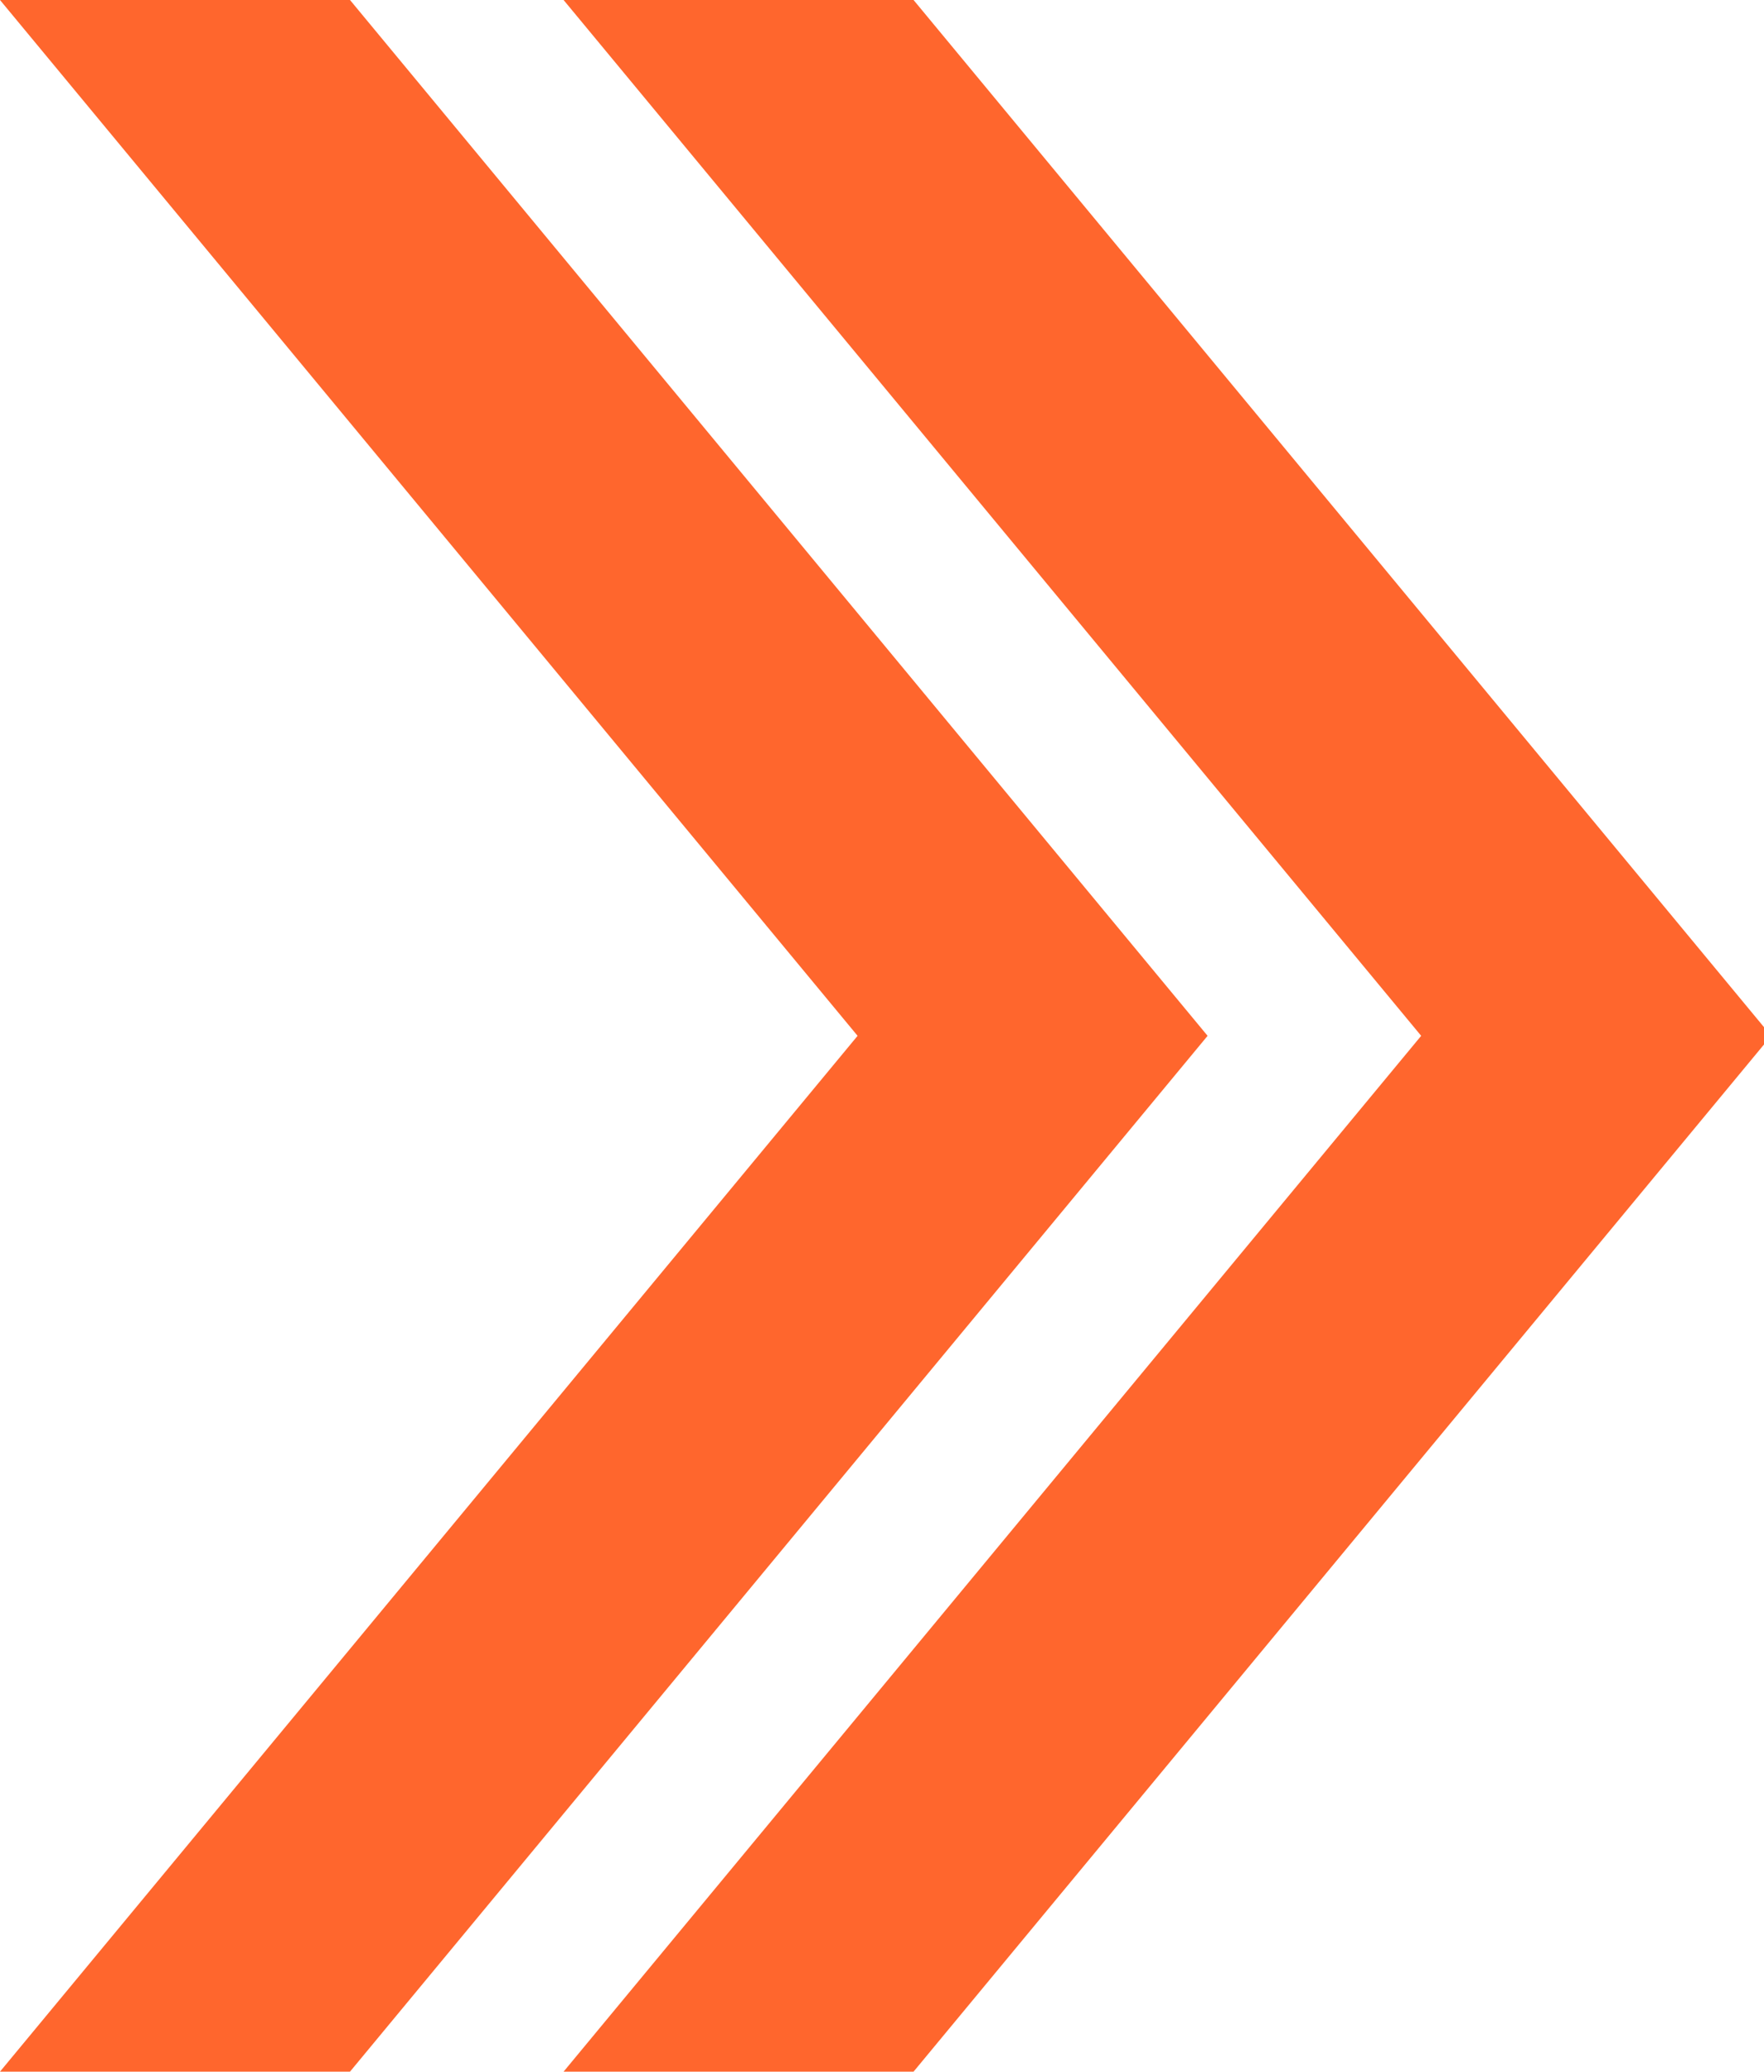 <svg width="63" height="74" viewBox="0 0 63 74" fill="none" xmlns="http://www.w3.org/2000/svg">
<path d="M51.526 37.638L52.054 37L51.526 36.362L22.254 1H32.157L61.958 37L32.157 73H22.254L51.526 37.638Z" fill="#FF662D" stroke="#FF662D" stroke-width="2"/>
<path d="M31.398 37.638L31.926 37L31.398 36.362L2.126 1H12.03L41.83 37L12.03 73H2.126L31.398 37.638Z" fill="#FF662D" stroke="#FF662D" stroke-width="2"/>
</svg>
